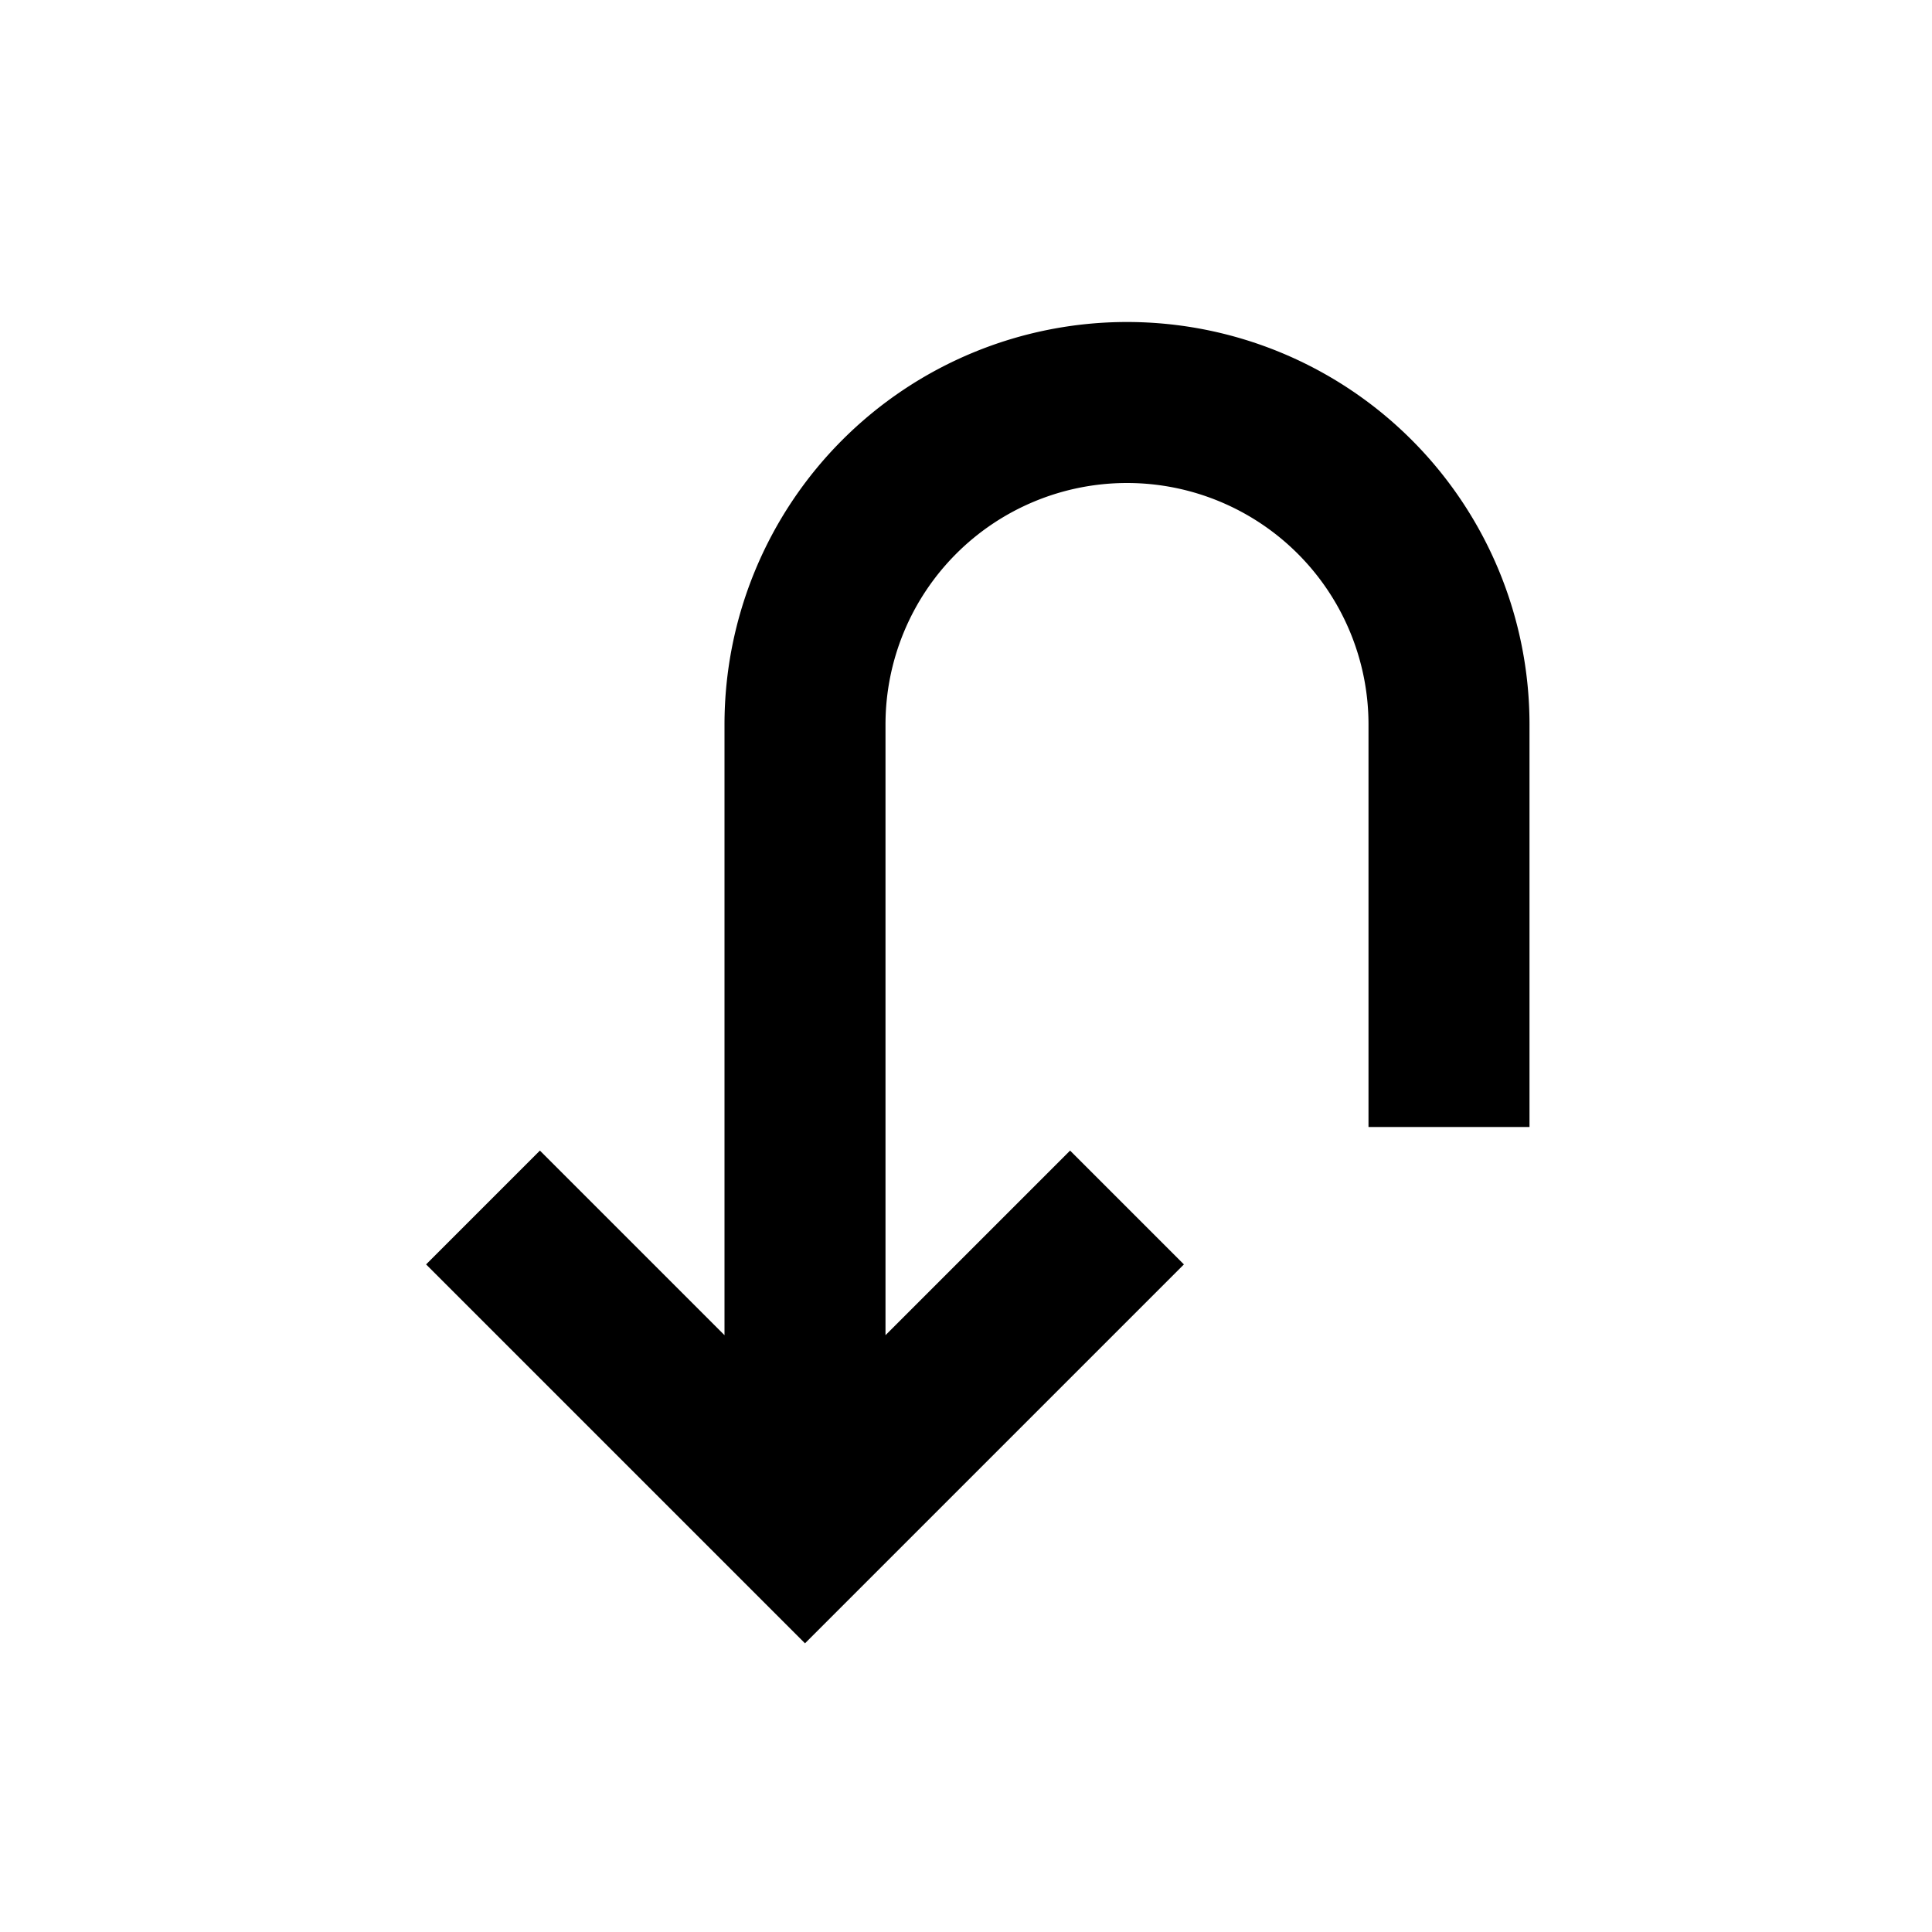 <svg xmlns="http://www.w3.org/2000/svg" width="24" height="24" fill="none">
  <path
    fill="currentColor"
    d="M11 16.586V9a3 3 0 1 1 6 0v5h2V9A5 5 0 0 0 9 9v7.586l-2.293-2.293-1.414 1.414L10 20.414l4.707-4.707-1.414-1.414z"
  />
</svg>
